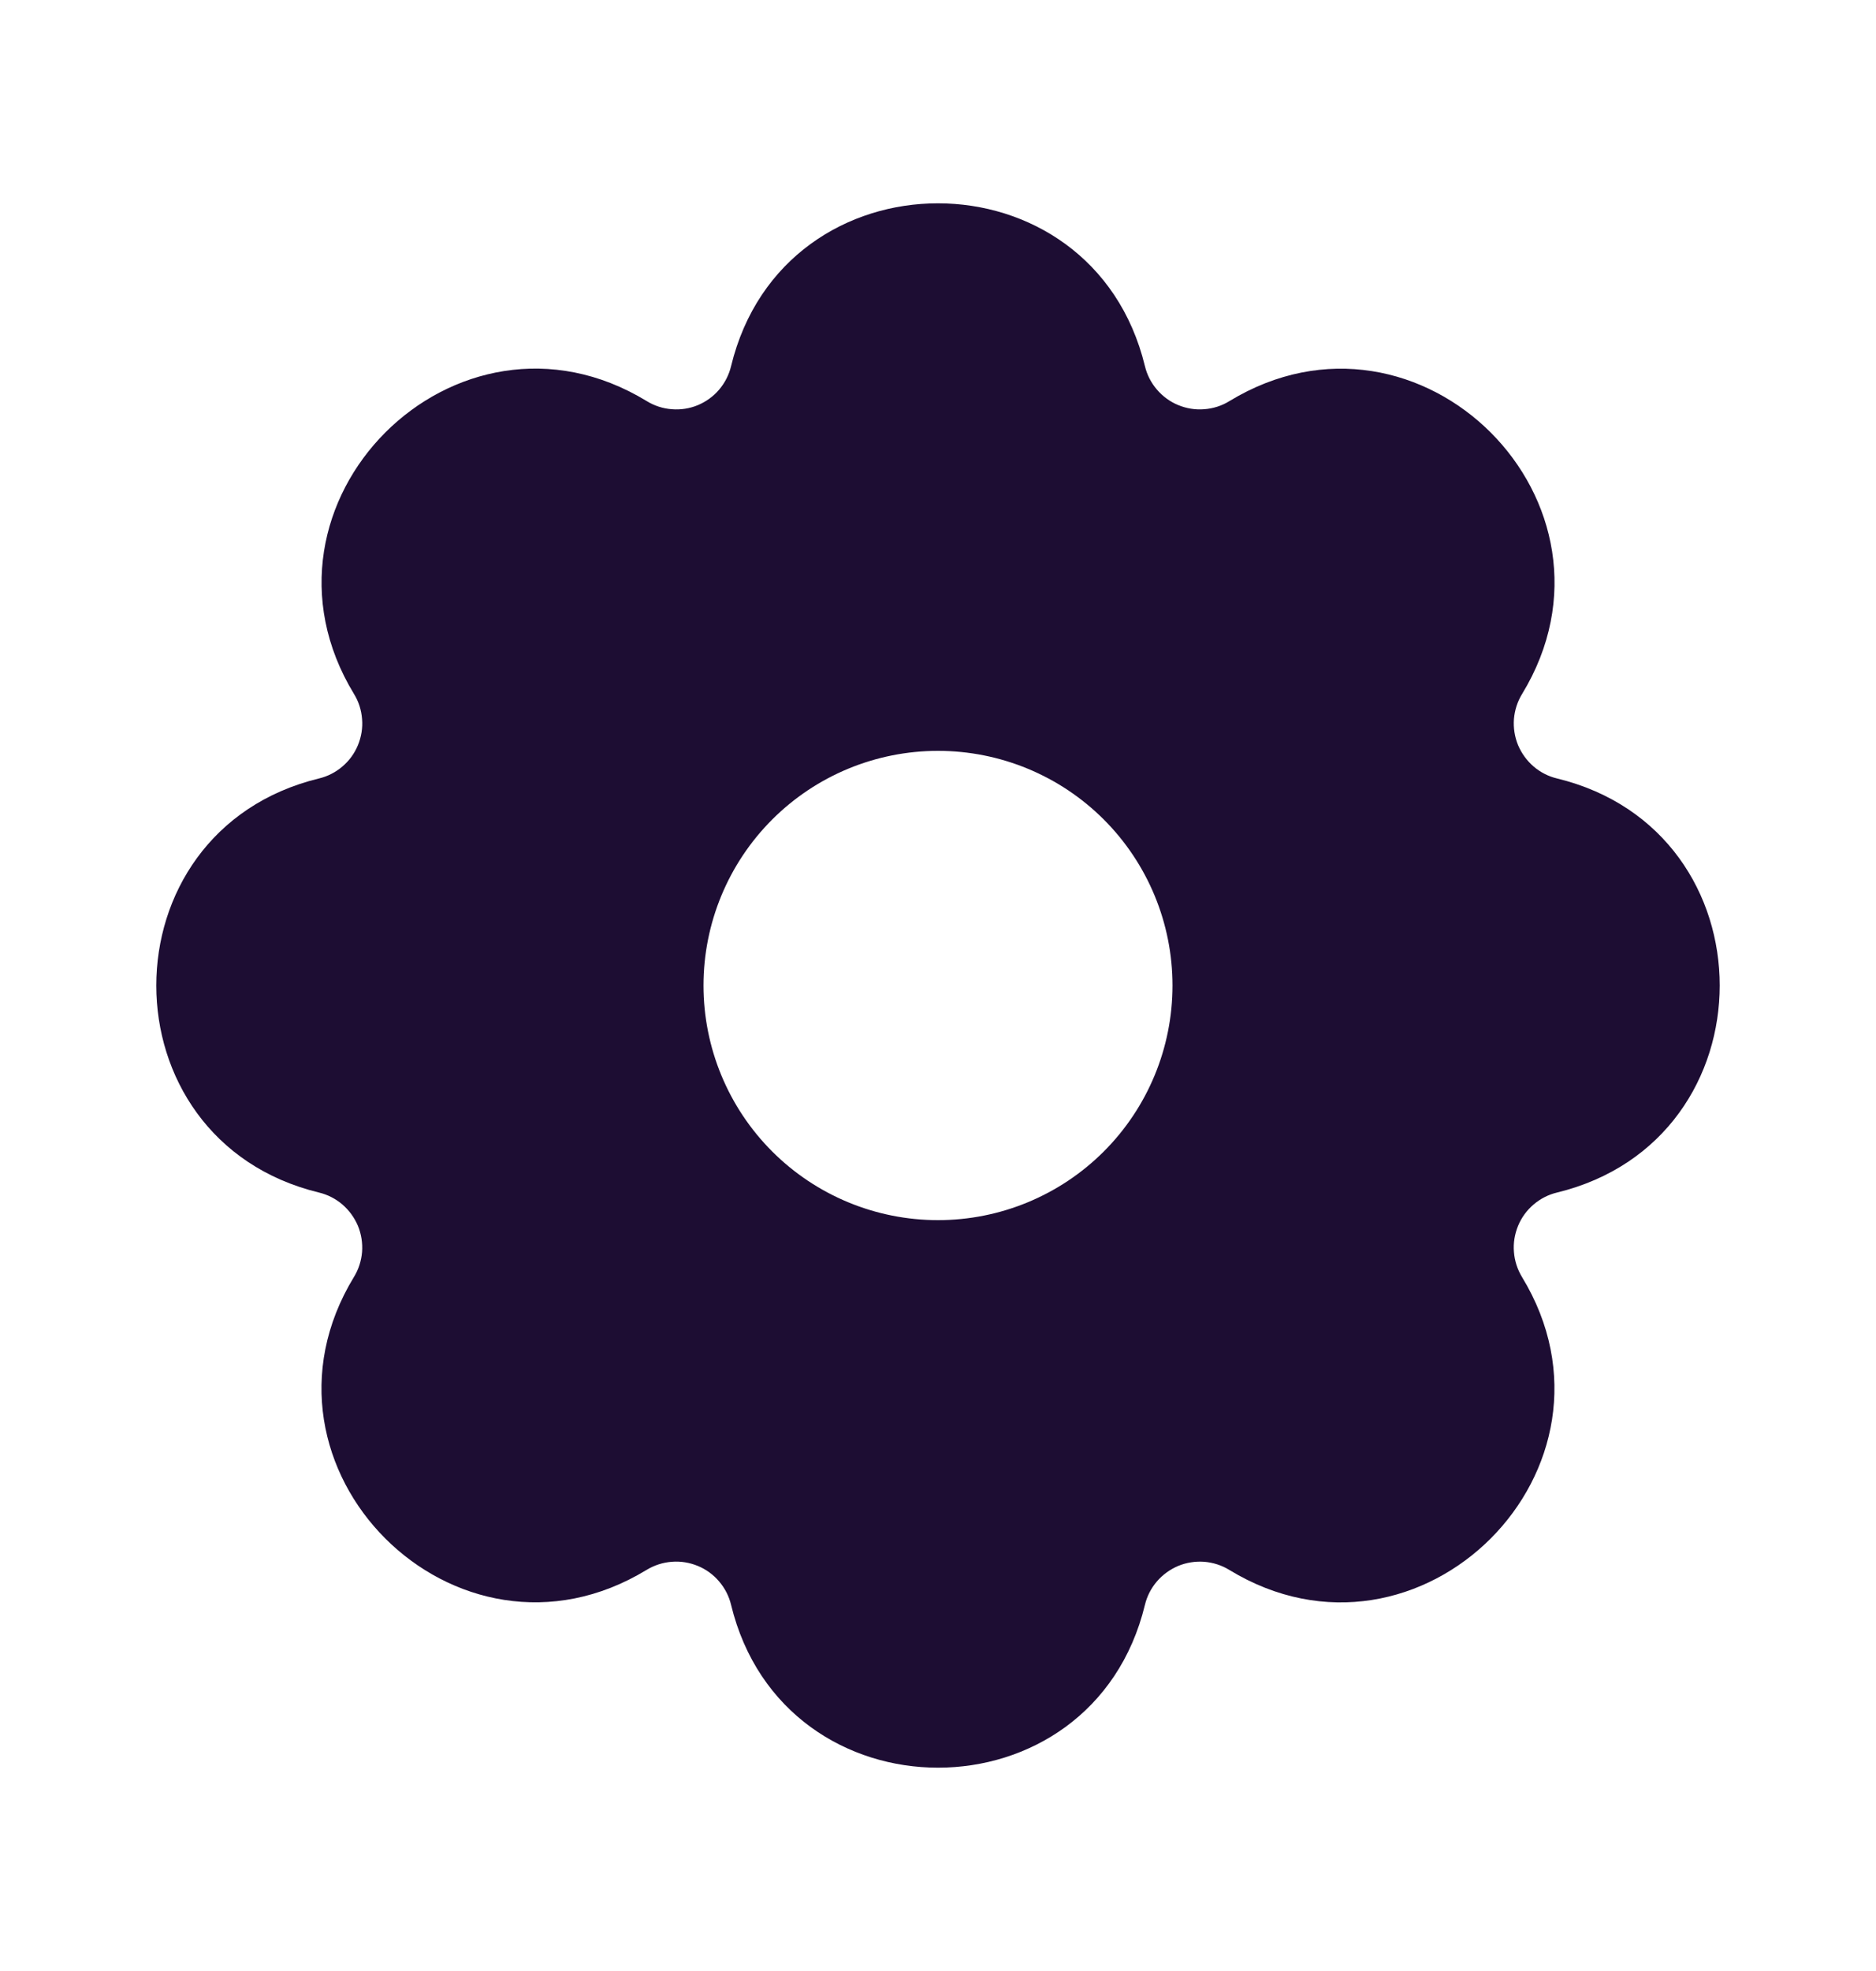 <svg width="20" height="21" viewBox="0 0 20 21" fill="none" xmlns="http://www.w3.org/2000/svg">
<path d="M12.206 3.901C12.228 3.993 12.272 4.079 12.334 4.151C12.396 4.223 12.473 4.28 12.561 4.316C12.649 4.352 12.744 4.368 12.838 4.36C12.933 4.353 13.025 4.324 13.106 4.274C15.138 3.037 17.464 5.362 16.227 7.394C16.177 7.475 16.148 7.567 16.14 7.661C16.133 7.756 16.148 7.851 16.184 7.939C16.221 8.026 16.277 8.104 16.349 8.166C16.421 8.228 16.507 8.272 16.599 8.294C18.912 8.855 18.912 12.144 16.599 12.706C16.507 12.728 16.421 12.772 16.349 12.834C16.277 12.895 16.22 12.973 16.184 13.061C16.148 13.149 16.132 13.244 16.14 13.338C16.147 13.433 16.177 13.525 16.226 13.606C17.463 15.638 15.138 17.964 13.106 16.727C13.025 16.677 12.933 16.648 12.839 16.64C12.744 16.633 12.649 16.648 12.561 16.684C12.474 16.721 12.396 16.777 12.334 16.849C12.272 16.921 12.228 17.007 12.206 17.099C11.645 19.412 8.356 19.412 7.794 17.099C7.772 17.007 7.728 16.921 7.666 16.849C7.605 16.777 7.527 16.72 7.439 16.684C7.351 16.648 7.256 16.632 7.162 16.64C7.067 16.647 6.975 16.677 6.894 16.726C4.862 17.963 2.536 15.638 3.773 13.606C3.823 13.525 3.852 13.433 3.86 13.339C3.867 13.244 3.852 13.149 3.816 13.061C3.779 12.974 3.723 12.896 3.651 12.834C3.579 12.772 3.493 12.728 3.401 12.706C1.088 12.145 1.088 8.856 3.401 8.294C3.493 8.272 3.579 8.228 3.651 8.166C3.723 8.105 3.78 8.027 3.816 7.939C3.852 7.851 3.868 7.756 3.86 7.662C3.853 7.567 3.824 7.475 3.774 7.394C2.537 5.362 4.862 3.036 6.894 4.273C6.975 4.323 7.067 4.353 7.162 4.36C7.256 4.368 7.351 4.353 7.439 4.317C7.527 4.28 7.605 4.224 7.667 4.151C7.728 4.079 7.772 3.993 7.794 3.901C8.355 1.588 11.644 1.588 12.206 3.901ZM10 8C9.337 8 8.701 8.263 8.232 8.732C7.763 9.201 7.5 9.837 7.5 10.5C7.5 11.163 7.763 11.799 8.232 12.268C8.701 12.737 9.337 13 10 13C10.663 13 11.299 12.737 11.768 12.268C12.237 11.799 12.5 11.163 12.5 10.5C12.5 9.837 12.237 9.201 11.768 8.732C11.299 8.263 10.663 8 10 8Z" fill="#1D0D33"/>
</svg>
